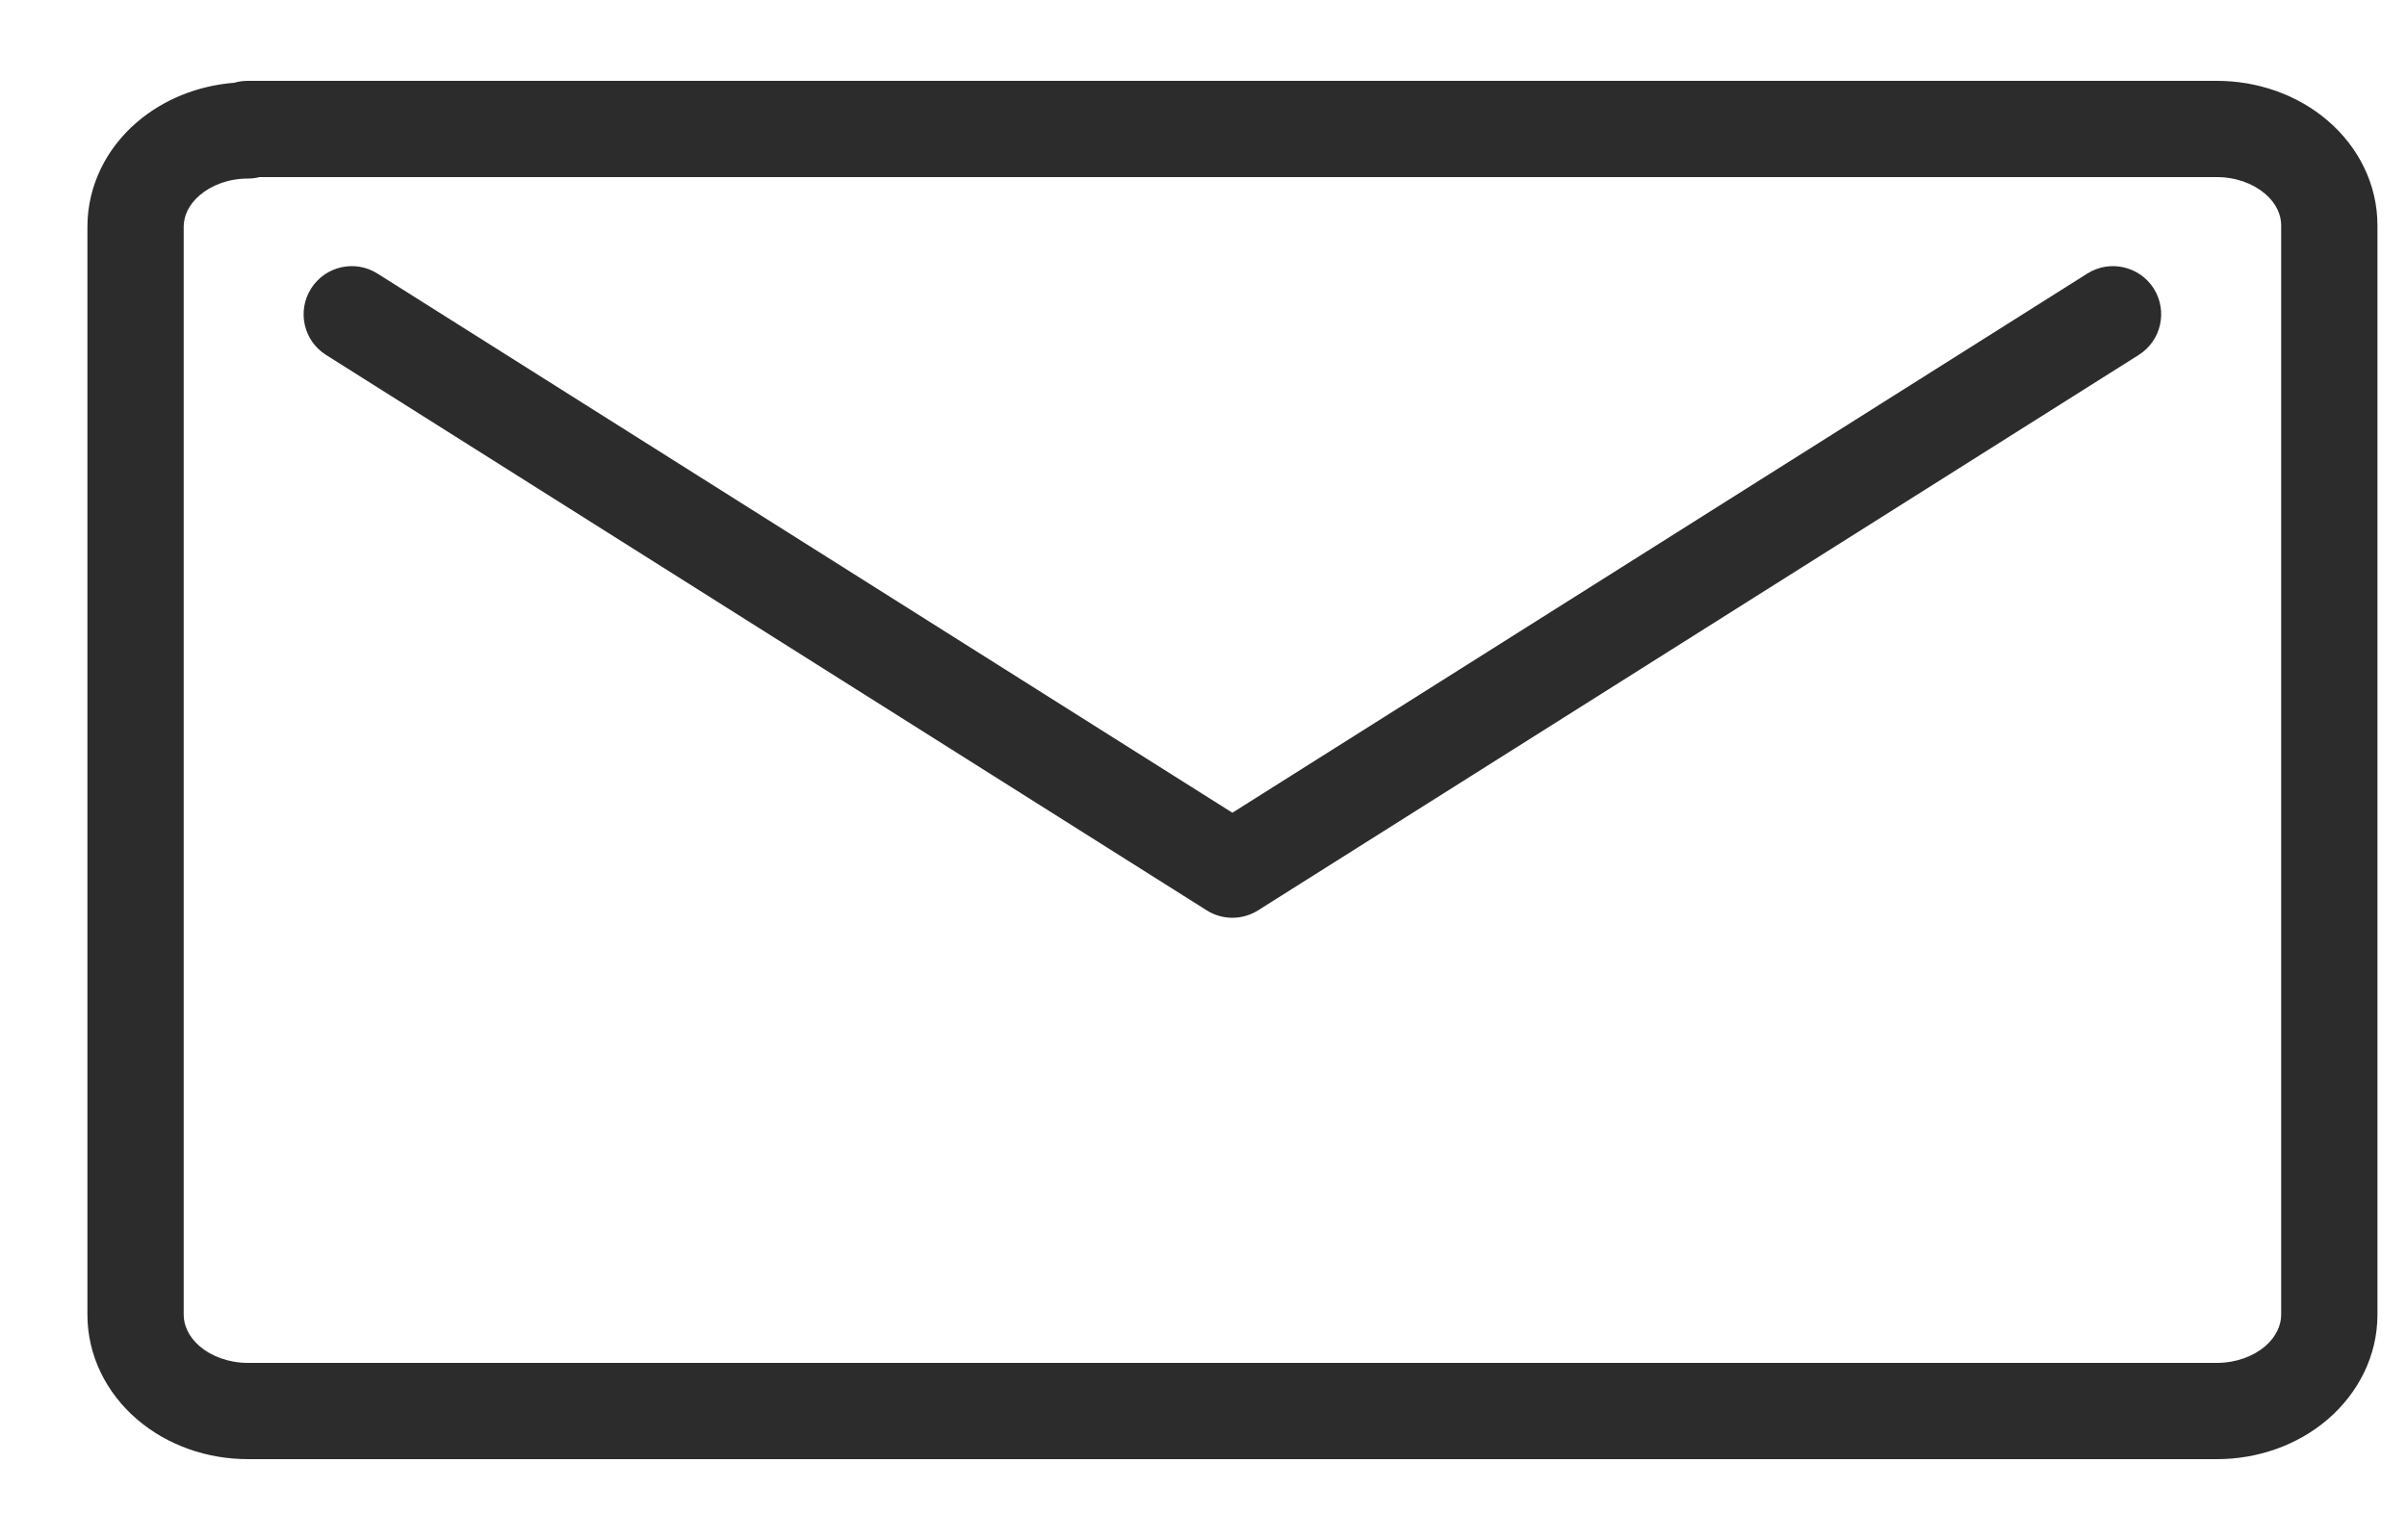 <svg width="25" height="16" viewBox="0 0 25 16" fill="none" xmlns="http://www.w3.org/2000/svg">
<path fill-rule="evenodd" clip-rule="evenodd" d="M2.432 0.86C2.062 0.889 1.705 1.028 1.424 1.268C1.105 1.541 0.908 1.93 0.908 2.355V13.66C0.908 14.085 1.105 14.473 1.424 14.747C1.74 15.018 2.155 15.16 2.574 15.16H23.026C23.445 15.16 23.86 15.018 24.176 14.747C24.495 14.473 24.693 14.085 24.693 13.66V2.34C24.693 1.915 24.495 1.526 24.176 1.253C23.86 0.982 23.445 0.84 23.026 0.84H2.574C2.525 0.84 2.477 0.847 2.432 0.86ZM2.696 1.84C2.657 1.85 2.616 1.855 2.574 1.855C2.375 1.855 2.196 1.924 2.075 2.028C1.956 2.129 1.908 2.249 1.908 2.355V13.66C1.908 13.765 1.956 13.886 2.075 13.988C2.196 14.091 2.375 14.16 2.574 14.16H23.026C23.226 14.16 23.404 14.091 23.526 13.988C23.644 13.886 23.693 13.765 23.693 13.66V2.34C23.693 2.234 23.644 2.114 23.526 2.013C23.404 1.909 23.226 1.84 23.026 1.84H2.696ZM3.231 2.998C3.378 2.765 3.687 2.695 3.92 2.842L12.8 8.444L21.68 2.842C21.913 2.695 22.222 2.765 22.37 2.998C22.517 3.232 22.447 3.541 22.213 3.688L13.067 9.458C12.904 9.561 12.696 9.561 12.533 9.458L3.387 3.688C3.153 3.541 3.083 3.232 3.231 2.998Z" fill="#2C2C2C"/>
</svg>
